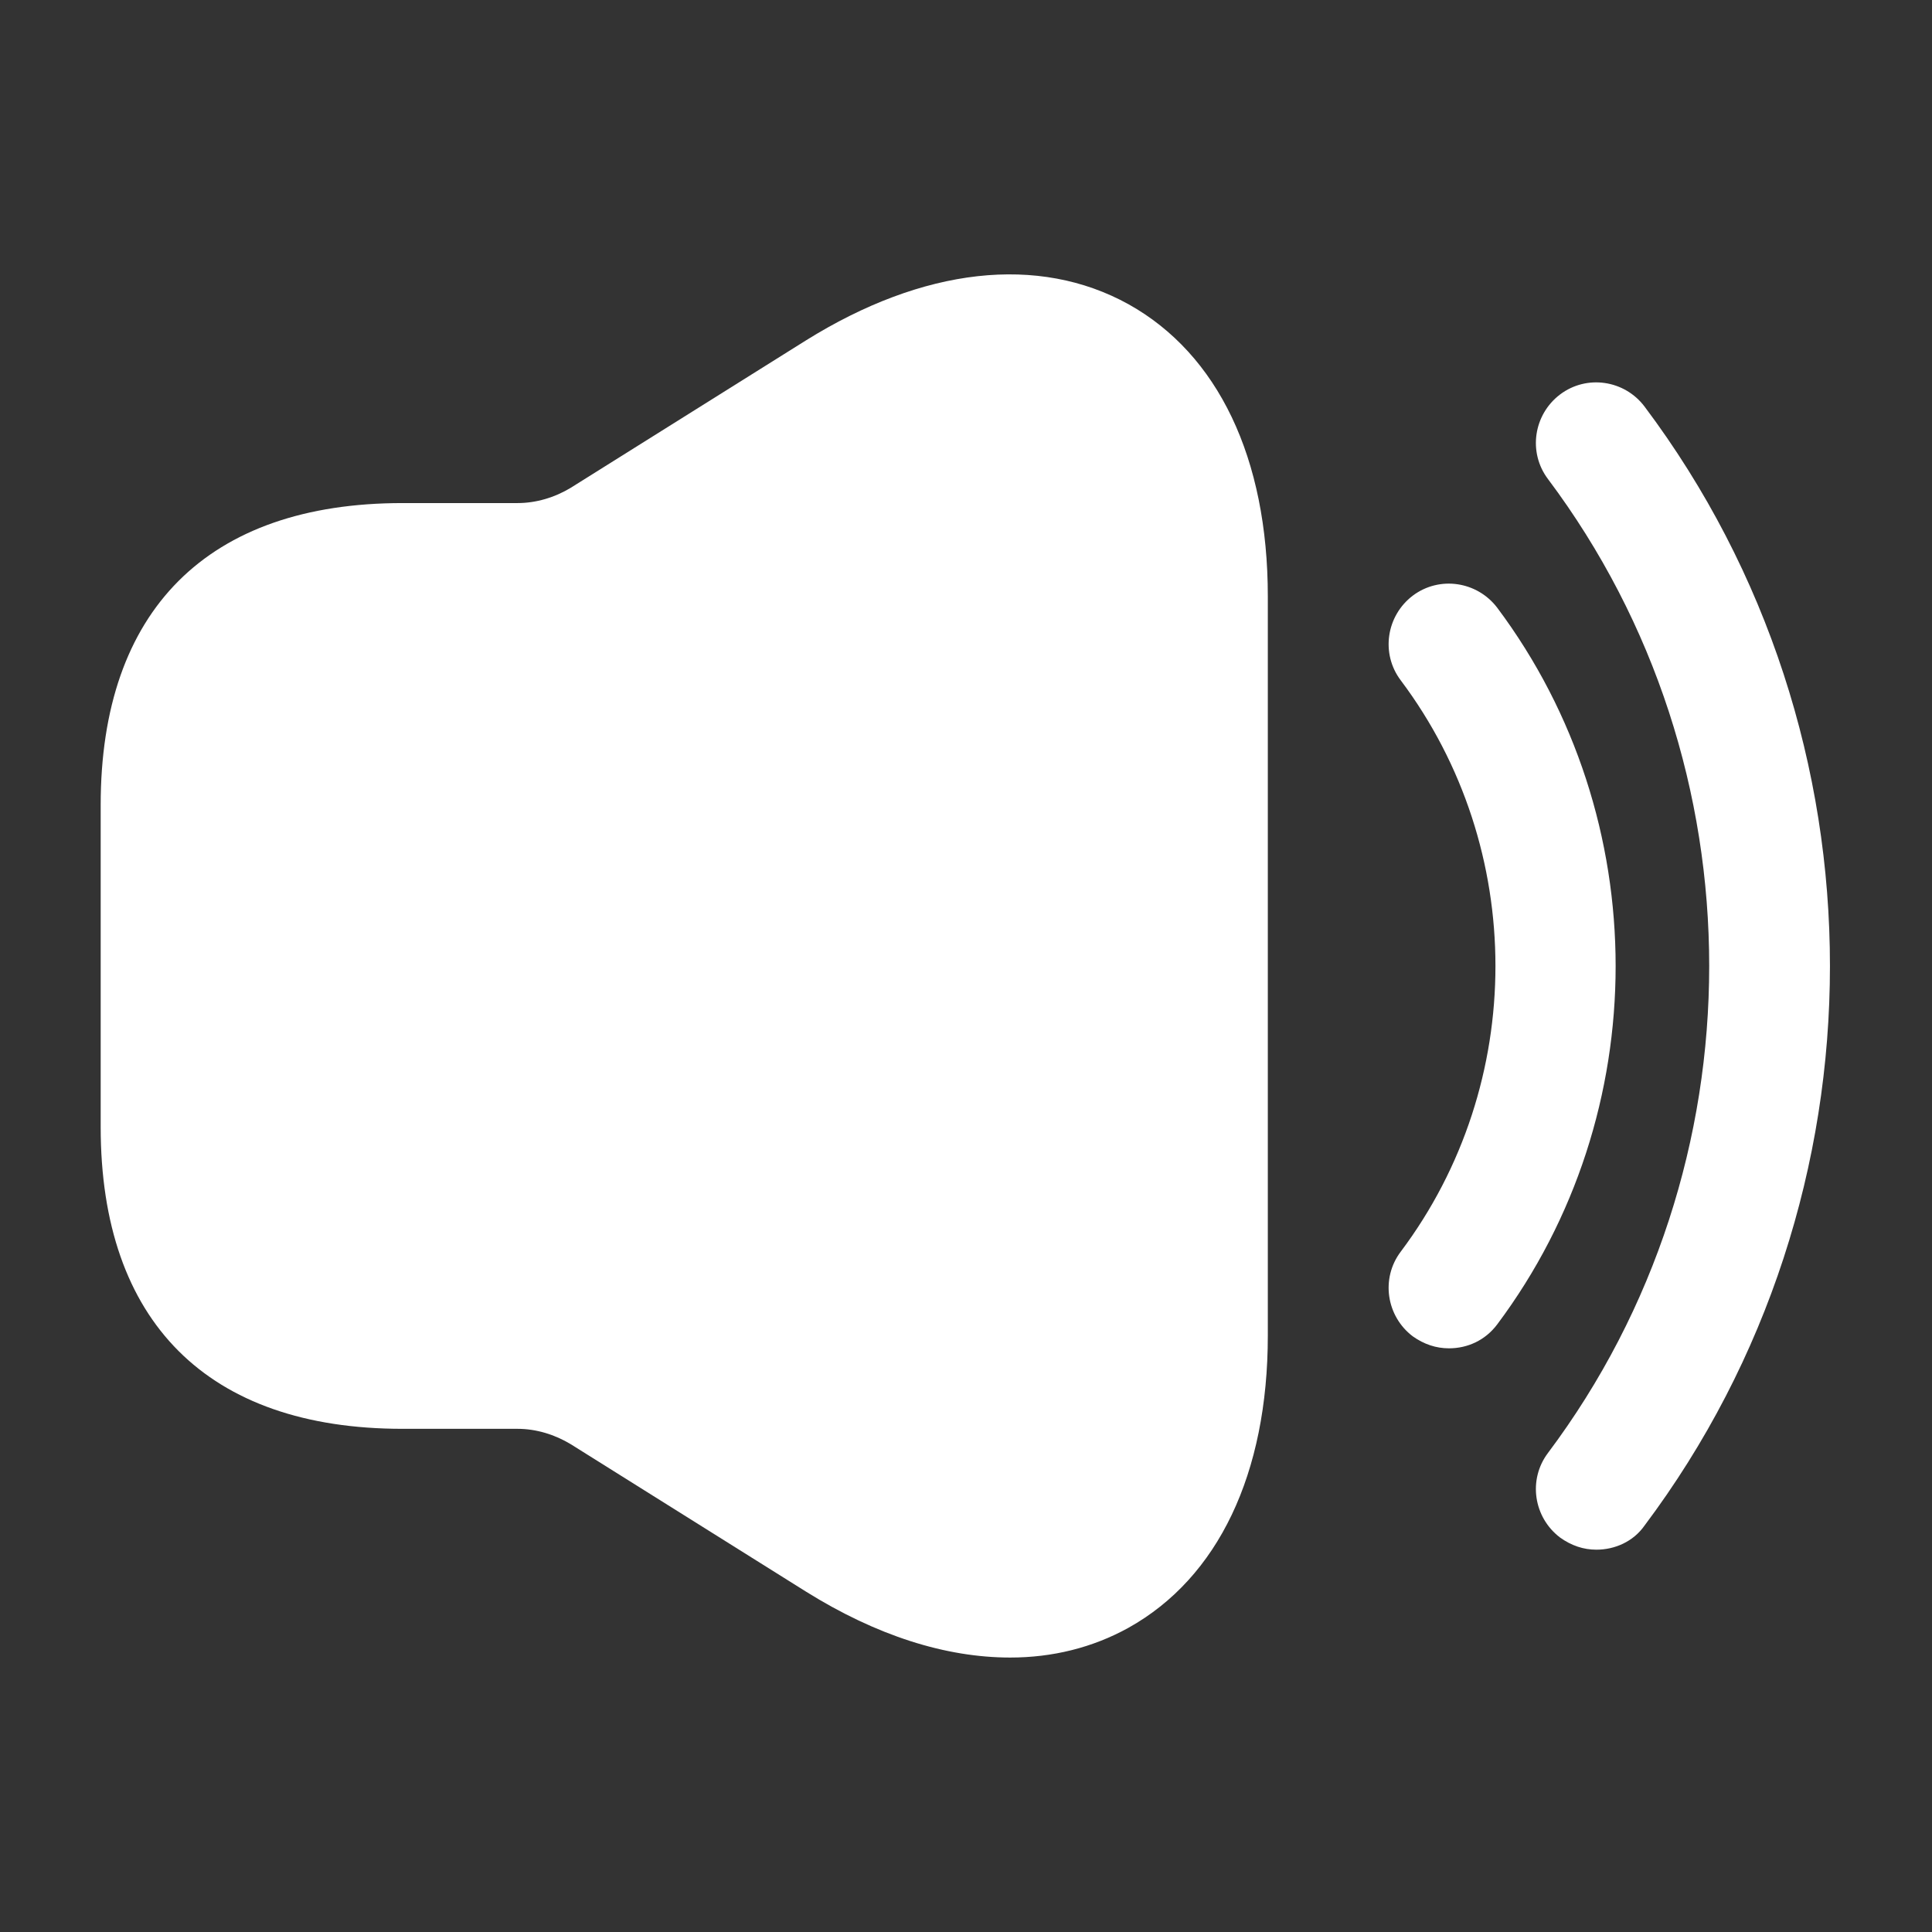 <svg width="18" height="18" viewBox="0 0 18 18" fill="none" xmlns="http://www.w3.org/2000/svg">
<rect x="0" y="0" width="18" height="18" fill="#333333" stroke="none"/>
<path d="M13.5 12.562C13.38 12.562 13.268 12.525 13.162 12.45C12.915 12.262 12.863 11.91 13.05 11.662C14.227 10.095 14.227 7.905 13.05 6.338C12.863 6.09 12.915 5.738 13.162 5.55C13.41 5.363 13.762 5.415 13.95 5.663C15.42 7.628 15.42 10.373 13.95 12.338C13.838 12.488 13.672 12.562 13.5 12.562Z" fill="white"/>
<path d="M14.873 14.438C14.752 14.438 14.64 14.4 14.535 14.325C14.287 14.137 14.235 13.785 14.422 13.537C16.425 10.867 16.425 7.133 14.422 4.463C14.235 4.215 14.287 3.863 14.535 3.675C14.783 3.488 15.135 3.54 15.322 3.788C17.625 6.855 17.625 11.145 15.322 14.213C15.217 14.363 15.045 14.438 14.873 14.438Z" fill="white"/>
<path d="M10.515 2.835C9.675 2.37 8.602 2.49 7.508 3.172L5.317 4.545C5.168 4.635 4.995 4.687 4.822 4.687H4.125H3.75C1.935 4.687 0.938 5.685 0.938 7.5V10.5C0.938 12.315 1.935 13.312 3.75 13.312H4.125H4.822C4.995 13.312 5.168 13.365 5.317 13.455L7.508 14.828C8.168 15.24 8.812 15.443 9.412 15.443C9.803 15.443 10.178 15.352 10.515 15.165C11.348 14.7 11.812 13.732 11.812 12.443V5.557C11.812 4.267 11.348 3.3 10.515 2.835Z" fill="white"/>
</svg>

